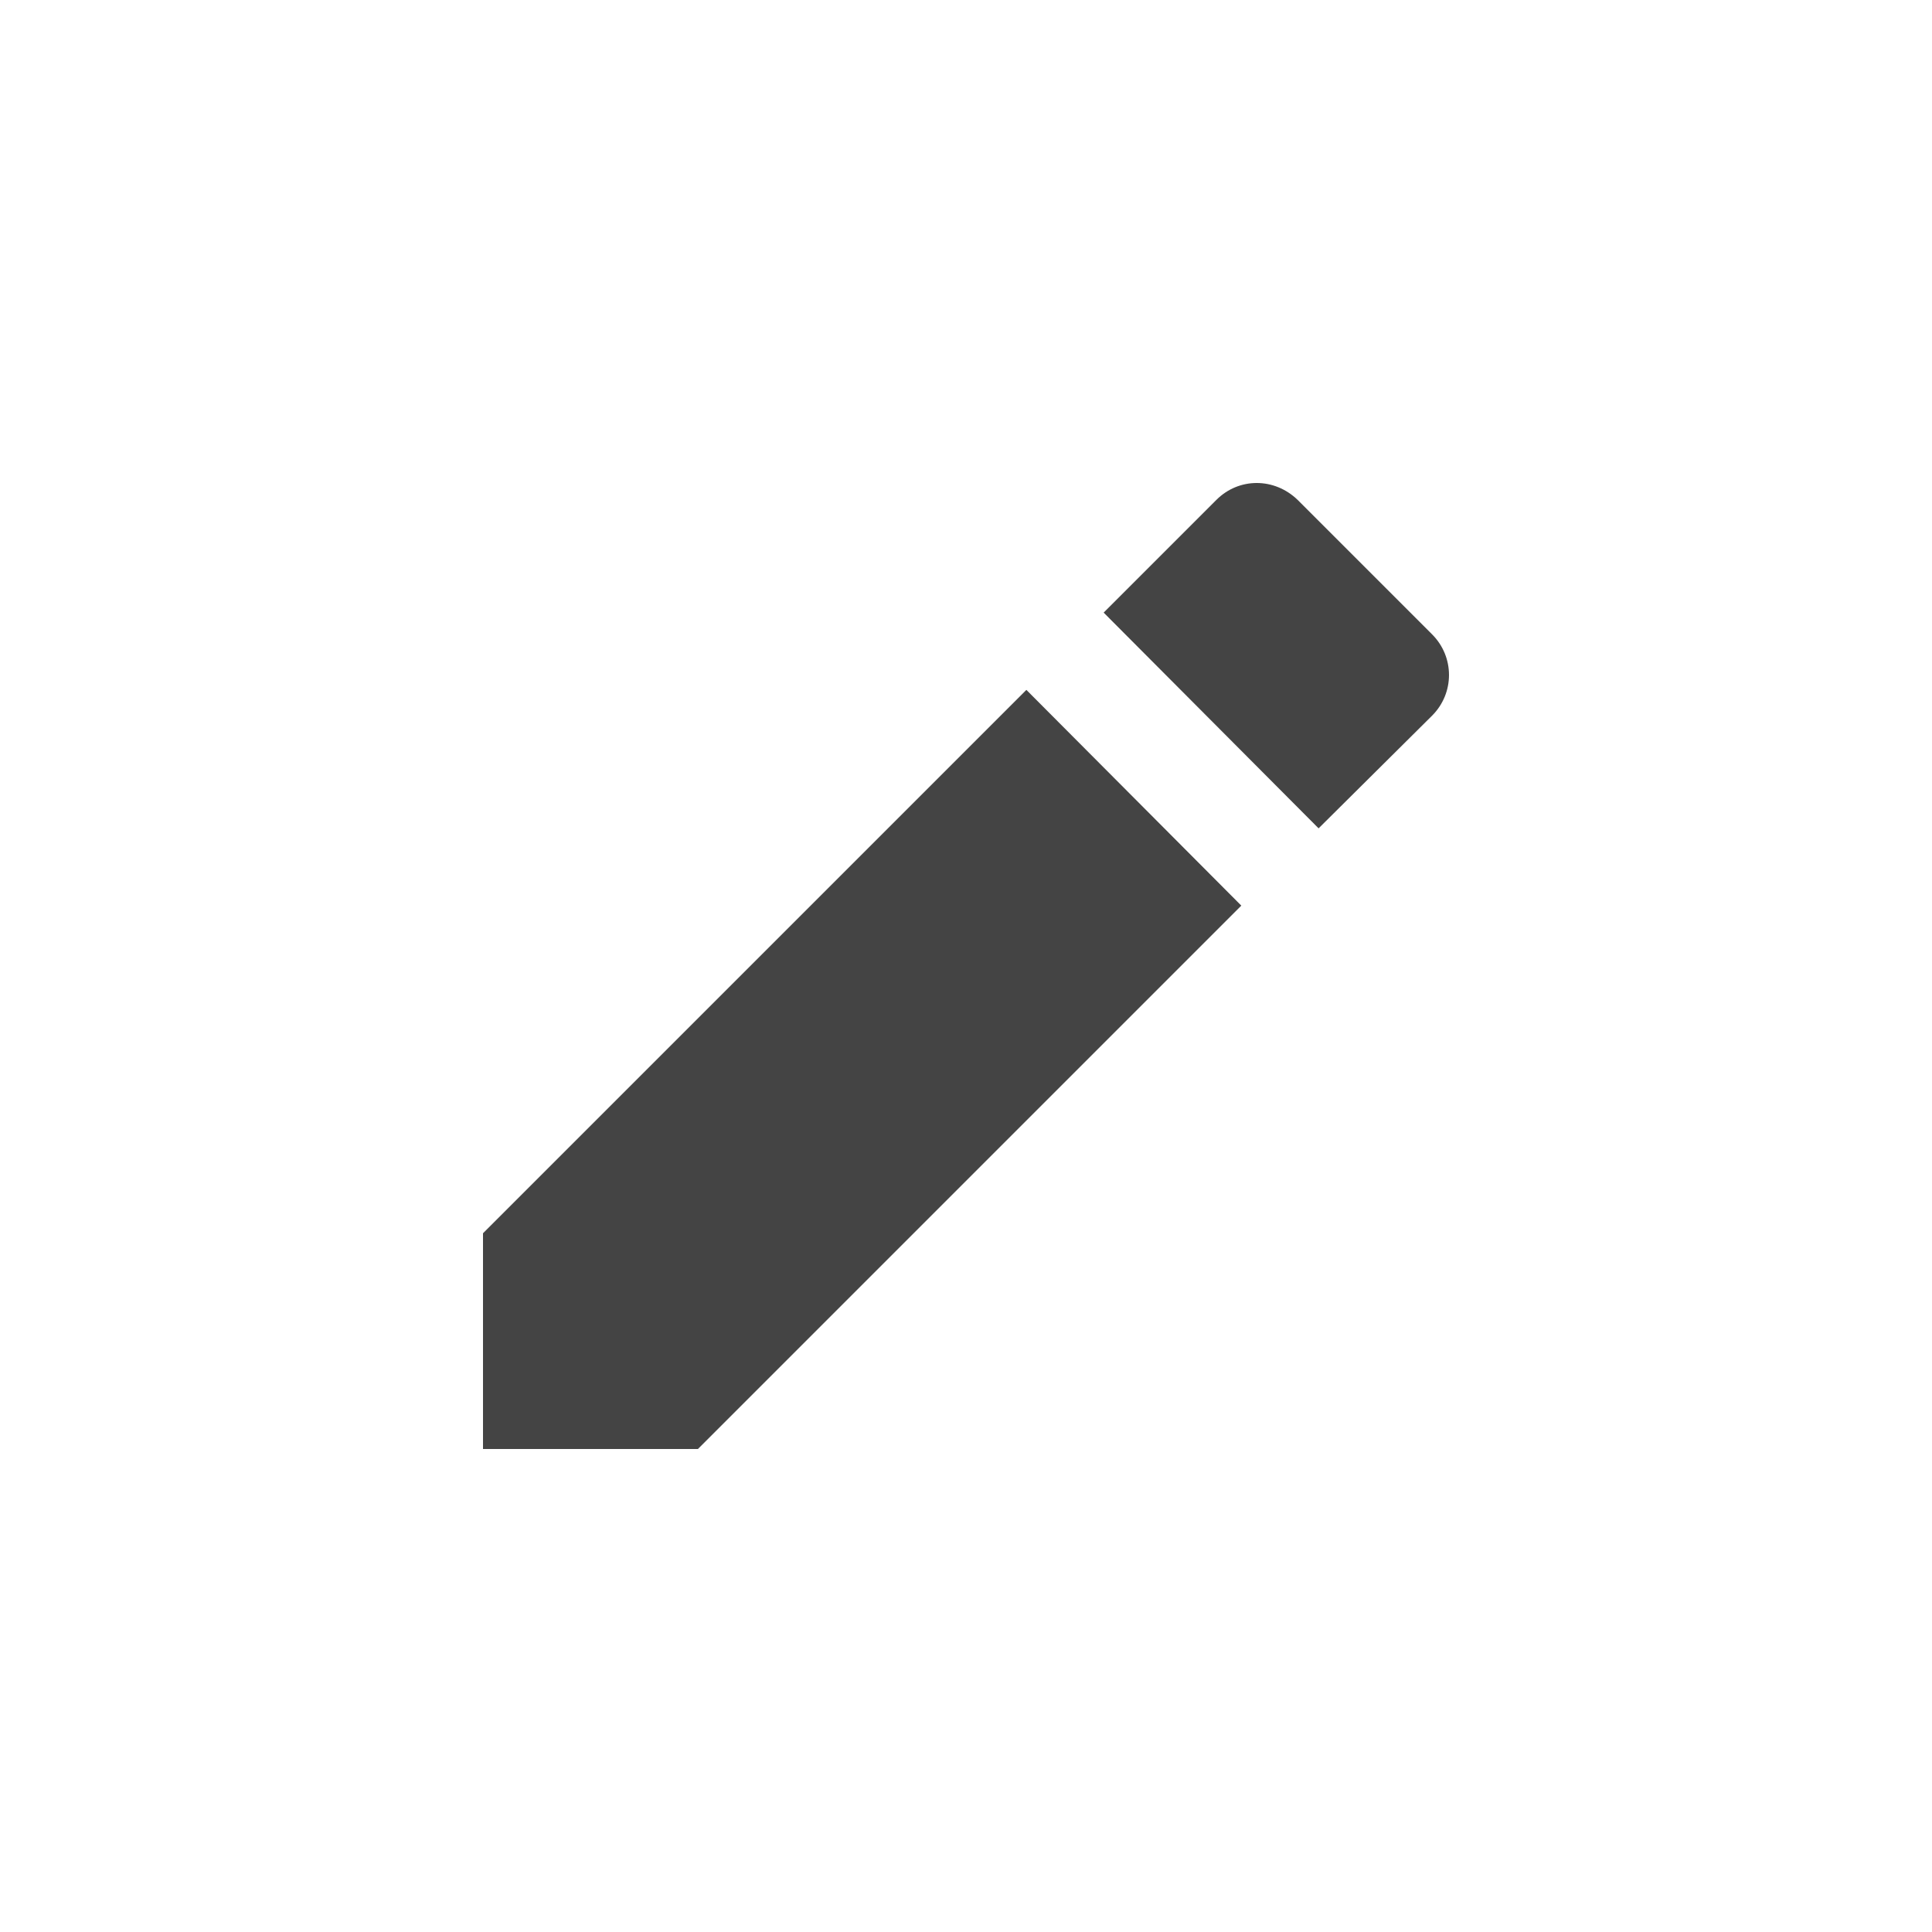 <?xml version="1.0" encoding="UTF-8" standalone="no"?>
<svg
   width="24"
   height="24"
   version="1.1"
   id="svg1089"
   sodipodi:docname="edit-symbolic.svg"
   inkscape:version="1.1 (c4e8f9ed74, 2021-05-24)"
   xmlns:inkscape="http://www.inkscape.org/namespaces/inkscape"
   xmlns:sodipodi="http://sodipodi.sourceforge.net/DTD/sodipodi-0.dtd"
   xmlns="http://www.w3.org/2000/svg"
   xmlns:svg="http://www.w3.org/2000/svg">
  <defs
     id="defs1093" />
  <sodipodi:namedview
     id="namedview1091"
     pagecolor="#ffffff"
     bordercolor="#666666"
     borderopacity="1.0"
     inkscape:pageshadow="2"
     inkscape:pageopacity="0.0"
     inkscape:pagecheckerboard="0"
     showgrid="false"
     inkscape:zoom="51.4375"
     inkscape:cx="-1.4969623"
     inkscape:cy="8"
     inkscape:window-width="1920"
     inkscape:window-height="994"
     inkscape:window-x="0"
     inkscape:window-y="0"
     inkscape:window-maximized="1"
     inkscape:current-layer="svg1089" />
  <path
     style="fill:#444444"
     d="M 6,15.32 V 18 H 8.67 L 15.42,11.25 12.75,8.57 Z M 17.79,8.89 c 0.28,-0.28 0.28,-0.73 0,-1.01 L 16.12,6.21 c -0.29,-0.28 -0.73,-0.28 -1.01,0 l -1.4,1.4 2.67,2.68 z"
     id="path1087" />
</svg>
